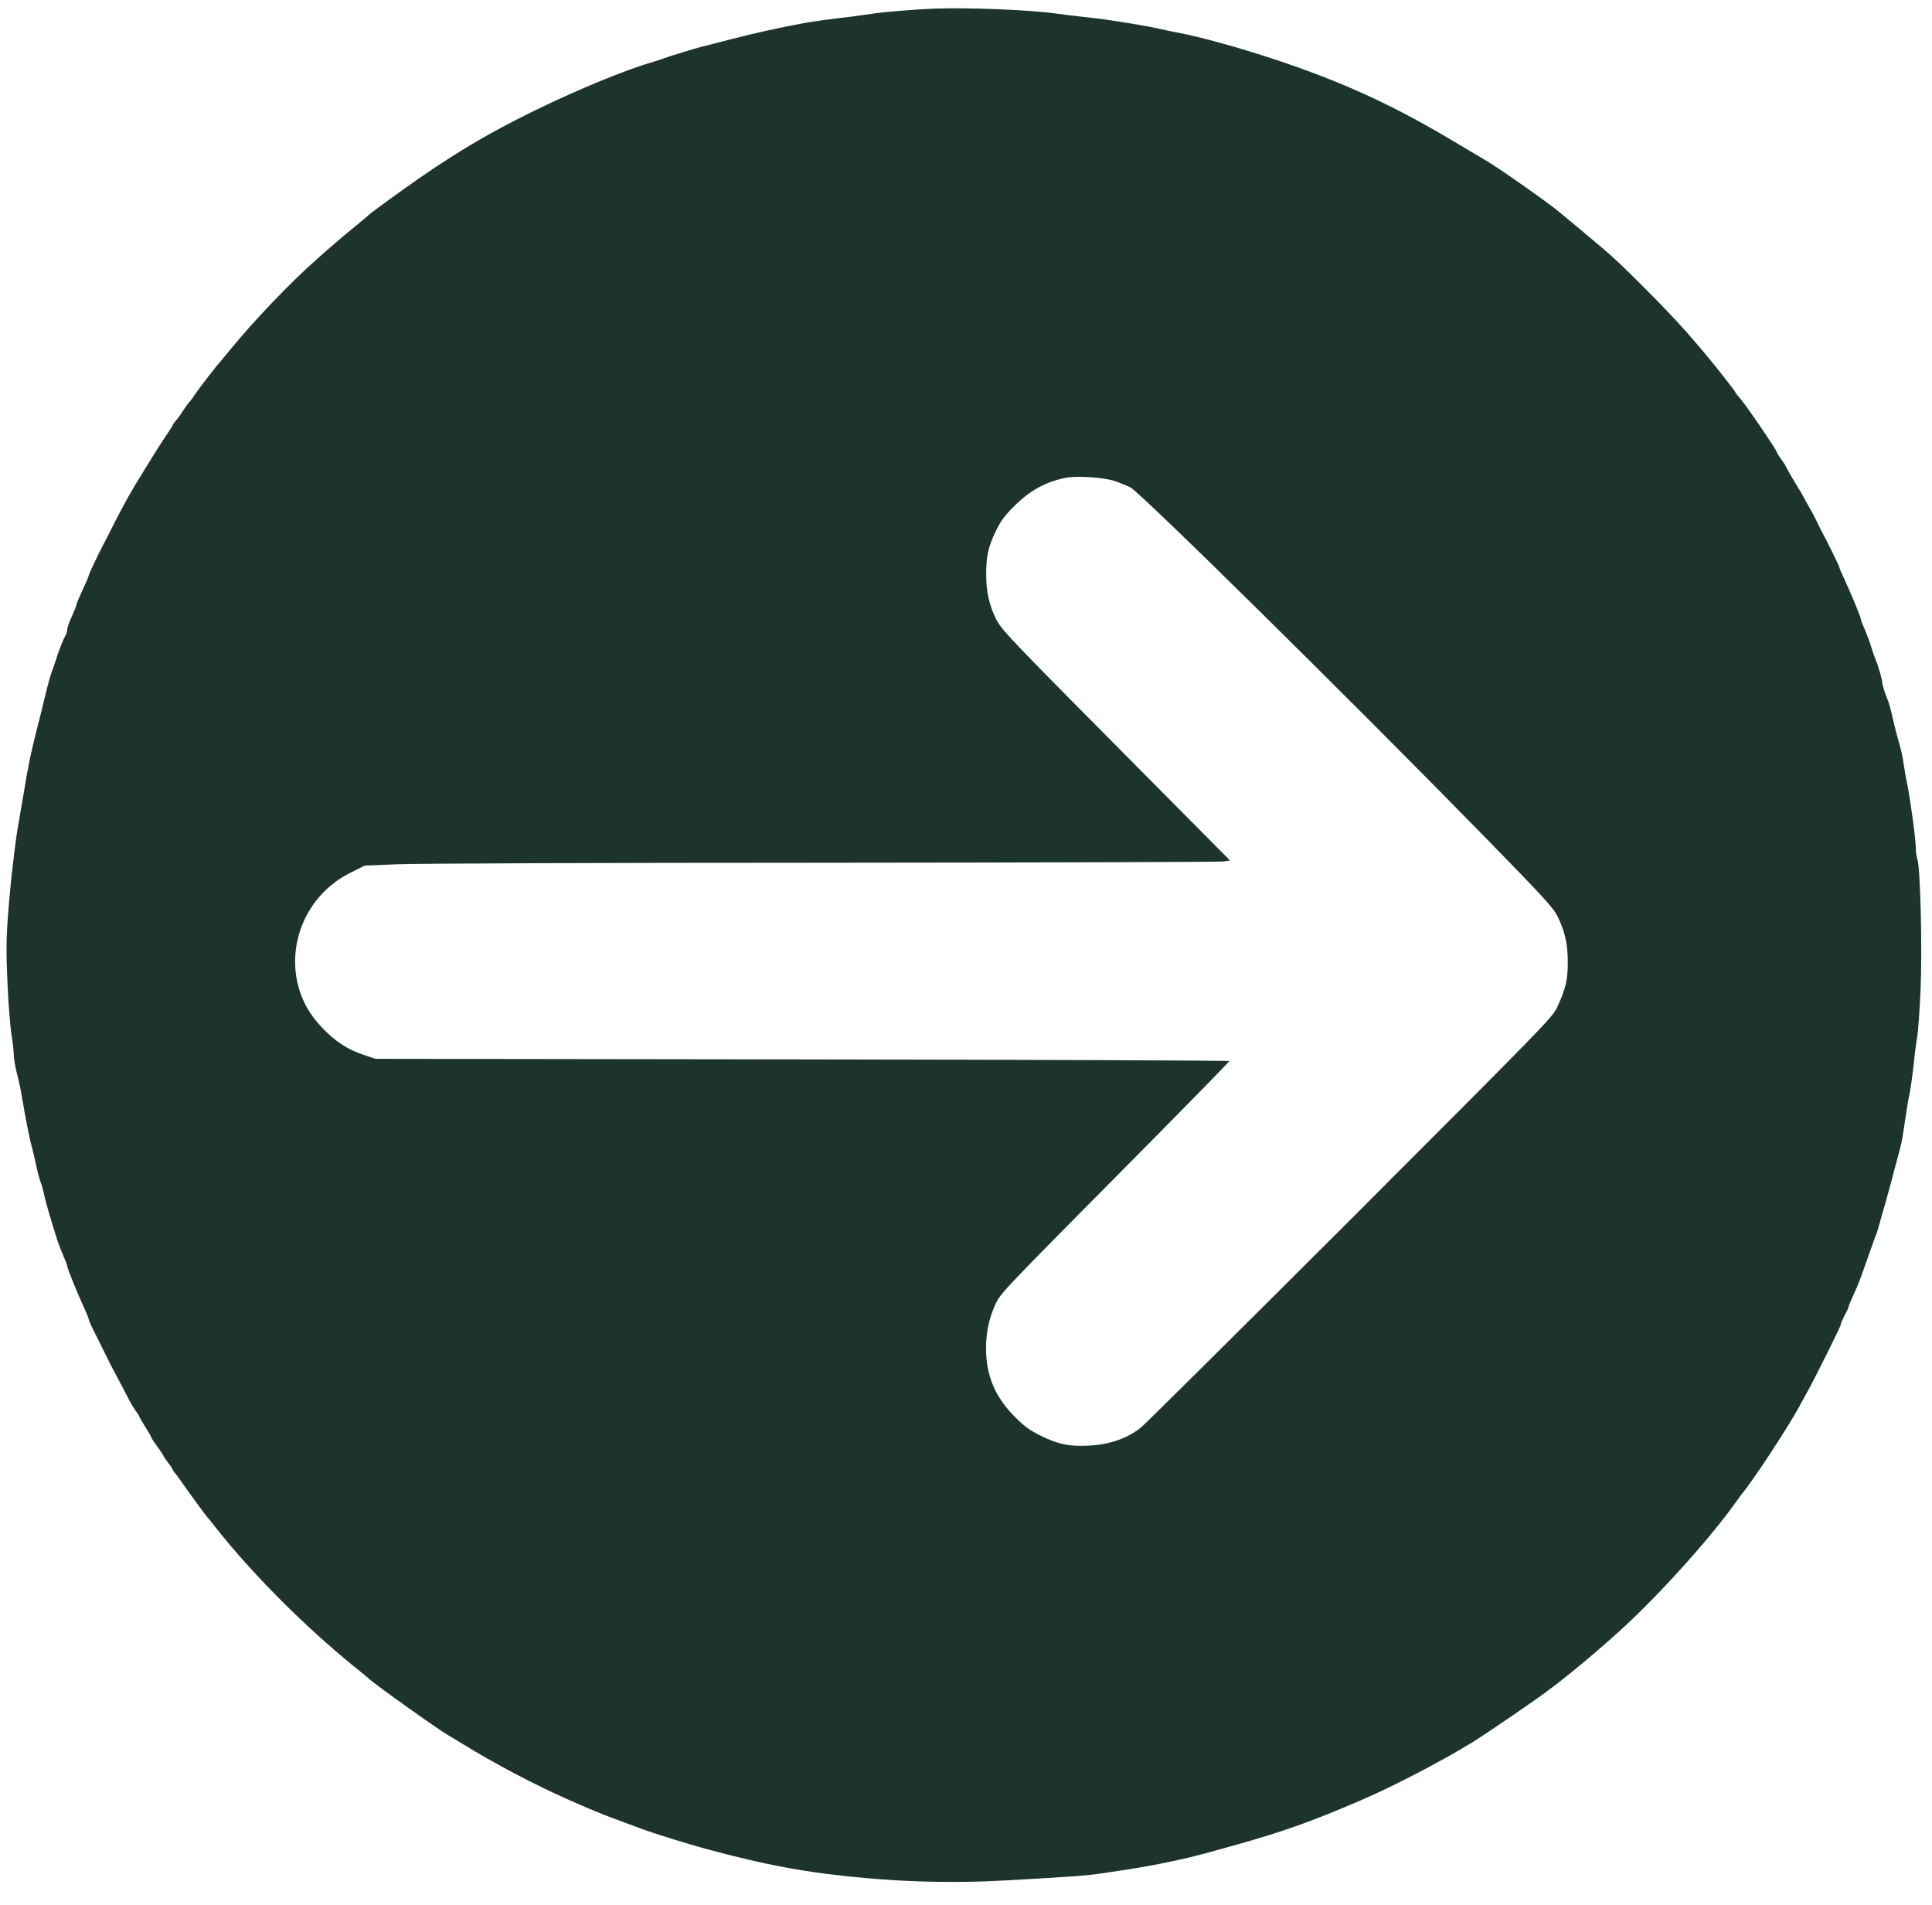 <svg width="72" height="71" viewBox="0 0 72 71" fill="black" xmlns="http://www.w3.org/2000/svg">
<path d="M34.9 0.319C34.205 0.341 32.86 0.449 32.507 0.512C32.353 0.535 31.977 0.586 31.681 0.626C30.889 0.717 30.325 0.797 30 0.853C29.02 1.036 28.114 1.235 27.265 1.457C26.735 1.593 26.234 1.718 26.154 1.741C25.915 1.798 24.878 2.117 24.758 2.168C24.695 2.191 24.518 2.253 24.359 2.299C23.282 2.612 21.59 3.312 19.915 4.125C18.376 4.877 17.151 5.588 15.698 6.589C15.048 7.039 13.784 7.955 13.732 8.018C13.715 8.041 13.487 8.234 13.219 8.45C12.952 8.666 12.633 8.934 12.507 9.048C12.376 9.156 12.068 9.423 11.823 9.645C10.889 10.459 9.436 11.978 8.604 13.003C8.399 13.253 8.222 13.469 8.205 13.486C8.114 13.572 7.425 14.459 7.299 14.653C7.219 14.778 7.105 14.932 7.048 14.994C6.991 15.057 6.889 15.199 6.821 15.307C6.752 15.415 6.672 15.535 6.638 15.575C6.473 15.768 6.439 15.819 6.439 15.842C6.439 15.859 6.302 16.07 6.137 16.314C5.886 16.679 5.014 18.096 4.775 18.522C4.655 18.733 4.256 19.49 4.148 19.717C4.085 19.843 3.994 20.019 3.943 20.116C3.664 20.645 3.305 21.396 3.305 21.453C3.305 21.481 3.202 21.72 3.077 21.988C2.952 22.255 2.849 22.5 2.849 22.534C2.849 22.574 2.769 22.767 2.678 22.972C2.581 23.171 2.507 23.388 2.507 23.45C2.507 23.513 2.484 23.604 2.45 23.661C2.348 23.849 2.222 24.162 2.114 24.497C2.057 24.685 1.983 24.901 1.949 24.981C1.88 25.157 1.801 25.442 1.658 26.034C1.601 26.284 1.481 26.756 1.396 27.087C1.123 28.173 1.066 28.452 0.883 29.562C0.832 29.875 0.752 30.324 0.712 30.558C0.575 31.28 0.399 32.8 0.302 34.057C0.228 35.059 0.228 35.48 0.279 36.646C0.313 37.415 0.382 38.268 0.427 38.553C0.473 38.832 0.513 39.173 0.513 39.298C0.513 39.429 0.564 39.748 0.632 40.01C0.701 40.271 0.775 40.613 0.798 40.772C0.963 41.739 1.105 42.468 1.191 42.758C1.219 42.855 1.288 43.139 1.339 43.39C1.39 43.64 1.47 43.936 1.51 44.044C1.556 44.152 1.618 44.386 1.652 44.556C1.715 44.835 1.875 45.398 2.142 46.235C2.194 46.389 2.296 46.656 2.37 46.821C2.444 46.986 2.507 47.151 2.507 47.191C2.507 47.265 2.889 48.204 3.14 48.75C3.231 48.949 3.305 49.131 3.305 49.16C3.305 49.188 3.368 49.336 3.442 49.49C3.63 49.86 3.897 50.406 4.017 50.645C4.068 50.753 4.137 50.895 4.171 50.952C4.325 51.237 4.758 52.056 4.832 52.21C4.877 52.301 4.974 52.46 5.048 52.563C5.122 52.659 5.185 52.756 5.185 52.779C5.185 52.796 5.288 52.972 5.413 53.172C5.538 53.371 5.641 53.547 5.641 53.57C5.641 53.593 5.744 53.746 5.869 53.917C5.994 54.088 6.097 54.241 6.097 54.264C6.097 54.281 6.177 54.395 6.268 54.514C6.365 54.634 6.439 54.748 6.439 54.77C6.439 54.788 6.473 54.839 6.507 54.879C6.547 54.924 6.621 55.015 6.667 55.084C6.826 55.328 7.709 56.535 7.744 56.563C7.766 56.58 7.869 56.705 7.977 56.848C8.205 57.138 8.274 57.223 8.604 57.616C9.977 59.232 11.715 60.922 13.402 62.271C13.55 62.39 13.704 62.515 13.744 62.555C13.989 62.788 16.359 64.473 16.724 64.678C16.786 64.712 17.048 64.871 17.299 65.025C18.387 65.696 19.909 66.504 21.111 67.034C21.949 67.409 22.473 67.625 23.02 67.824C23.379 67.955 23.806 68.115 23.96 68.172C24.359 68.32 25.652 68.724 26.268 68.889C28.547 69.509 30.114 69.799 32.251 69.987C33.914 70.141 35.761 70.175 37.436 70.078C39.698 69.953 40.536 69.896 40.997 69.822C41.219 69.788 41.647 69.725 41.949 69.68C43.048 69.514 44.348 69.241 45.299 68.963C45.504 68.906 45.863 68.803 46.097 68.741C47.818 68.257 48.906 67.87 50.741 67.079C51.954 66.555 53.704 65.645 54.872 64.928C55.367 64.626 57.442 63.204 57.721 62.976C57.772 62.942 57.977 62.783 58.177 62.629C58.524 62.362 59.373 61.656 59.829 61.252C60.53 60.637 60.832 60.347 61.339 59.841C62.638 58.538 63.966 57.001 64.689 55.983C64.775 55.857 64.872 55.727 64.9 55.692C65.305 55.214 66.576 53.28 67.02 52.477C67.117 52.301 67.259 52.039 67.339 51.897C67.635 51.368 68.604 49.422 68.604 49.353C68.604 49.313 68.667 49.165 68.746 49.017C68.826 48.87 68.889 48.733 68.889 48.705C68.889 48.682 68.969 48.488 69.066 48.272C69.265 47.828 69.282 47.788 69.459 47.288C69.835 46.224 69.892 46.058 69.92 46.007C69.937 45.973 69.994 45.785 70.051 45.581C70.103 45.376 70.182 45.097 70.228 44.955C70.319 44.63 70.473 44.084 70.547 43.788C70.581 43.663 70.638 43.429 70.684 43.276C70.855 42.639 70.889 42.502 70.94 42.126C71.066 41.279 71.111 40.988 71.162 40.772C71.191 40.647 71.259 40.175 71.311 39.719C71.356 39.264 71.424 38.763 71.453 38.61C71.481 38.45 71.538 37.688 71.573 36.903C71.641 35.366 71.567 32.31 71.453 32.014C71.424 31.929 71.396 31.741 71.396 31.593C71.396 31.28 71.202 29.863 71.083 29.249C71.031 29.015 70.974 28.668 70.946 28.481C70.9 28.151 70.855 27.963 70.678 27.343C70.638 27.183 70.558 26.876 70.513 26.66C70.462 26.438 70.399 26.21 70.376 26.148C70.256 25.874 70.142 25.51 70.142 25.419C70.142 25.311 69.994 24.799 69.909 24.611C69.88 24.549 69.812 24.344 69.749 24.156C69.647 23.831 69.595 23.695 69.424 23.291C69.379 23.194 69.345 23.086 69.345 23.058C69.345 22.989 68.952 22.045 68.712 21.533C68.621 21.345 68.547 21.168 68.547 21.14C68.547 21.1 68.046 20.081 67.875 19.774C67.841 19.712 67.761 19.547 67.692 19.404C67.624 19.262 67.493 19.017 67.402 18.864C67.316 18.704 67.214 18.528 67.18 18.465C67.151 18.403 67.1 18.312 67.066 18.266C66.929 18.05 66.553 17.407 66.553 17.384C66.553 17.367 66.479 17.248 66.382 17.117C66.291 16.992 66.211 16.861 66.211 16.838C66.211 16.792 65.51 15.745 65.248 15.387C65.197 15.319 65.117 15.205 65.071 15.136C65.026 15.068 64.917 14.932 64.832 14.829C64.746 14.732 64.672 14.636 64.672 14.619C64.672 14.585 63.892 13.589 63.607 13.259C63.544 13.179 63.379 12.986 63.248 12.832C62.701 12.189 62.148 11.591 61.31 10.755C60.507 9.947 60.165 9.628 59.687 9.218C59.202 8.814 58.422 8.154 58.325 8.08C58.268 8.035 58.194 7.967 58.154 7.938C57.801 7.625 55.846 6.254 55.385 5.986C55.276 5.924 54.826 5.656 54.388 5.394C51.977 3.943 50.12 3.084 47.504 2.213C46.177 1.775 44.786 1.388 43.932 1.223C43.698 1.184 43.339 1.104 43.134 1.058C42.798 0.984 42.256 0.888 41.282 0.74C41.094 0.711 40.672 0.66 40.342 0.626C40.011 0.592 39.578 0.535 39.373 0.506C38.376 0.37 36.205 0.279 34.9 0.319ZM41.538 17.925C41.744 17.993 42 18.101 42.12 18.158C42.501 18.352 50.177 25.92 55.299 31.155C57.55 33.46 57.886 33.824 58.046 34.154C58.325 34.717 58.422 35.161 58.427 35.85C58.427 36.516 58.353 36.828 58.046 37.506C57.852 37.921 57.761 38.012 50.365 45.415C46.245 49.53 42.718 53.029 42.53 53.189C42.029 53.598 41.362 53.832 40.598 53.871C39.852 53.911 39.459 53.832 38.803 53.513C38.359 53.291 38.182 53.166 37.806 52.785C37.083 52.056 36.752 51.26 36.746 50.269C36.746 49.66 36.855 49.143 37.083 48.636C37.288 48.187 37.299 48.181 42.097 43.338C44.137 41.279 45.812 39.571 45.812 39.543C45.812 39.52 38.65 39.492 29.903 39.48L13.989 39.458L13.533 39.304C12.952 39.11 12.479 38.797 12.006 38.302C11.544 37.813 11.259 37.312 11.111 36.732C10.684 35.053 11.499 33.295 13.066 32.521L13.59 32.259L14.786 32.208C15.447 32.179 22.536 32.151 30.655 32.151C38.724 32.145 45.442 32.123 45.584 32.105L45.84 32.066L42.536 28.737C37.521 23.684 37.305 23.462 37.1 23.029C36.86 22.528 36.752 22.033 36.752 21.413C36.752 20.73 36.826 20.389 37.105 19.803C37.293 19.416 37.43 19.228 37.801 18.858C38.376 18.283 38.946 17.97 39.687 17.811C40.091 17.72 41.128 17.788 41.538 17.925Z" fill="#1C342C"/>
</svg>
